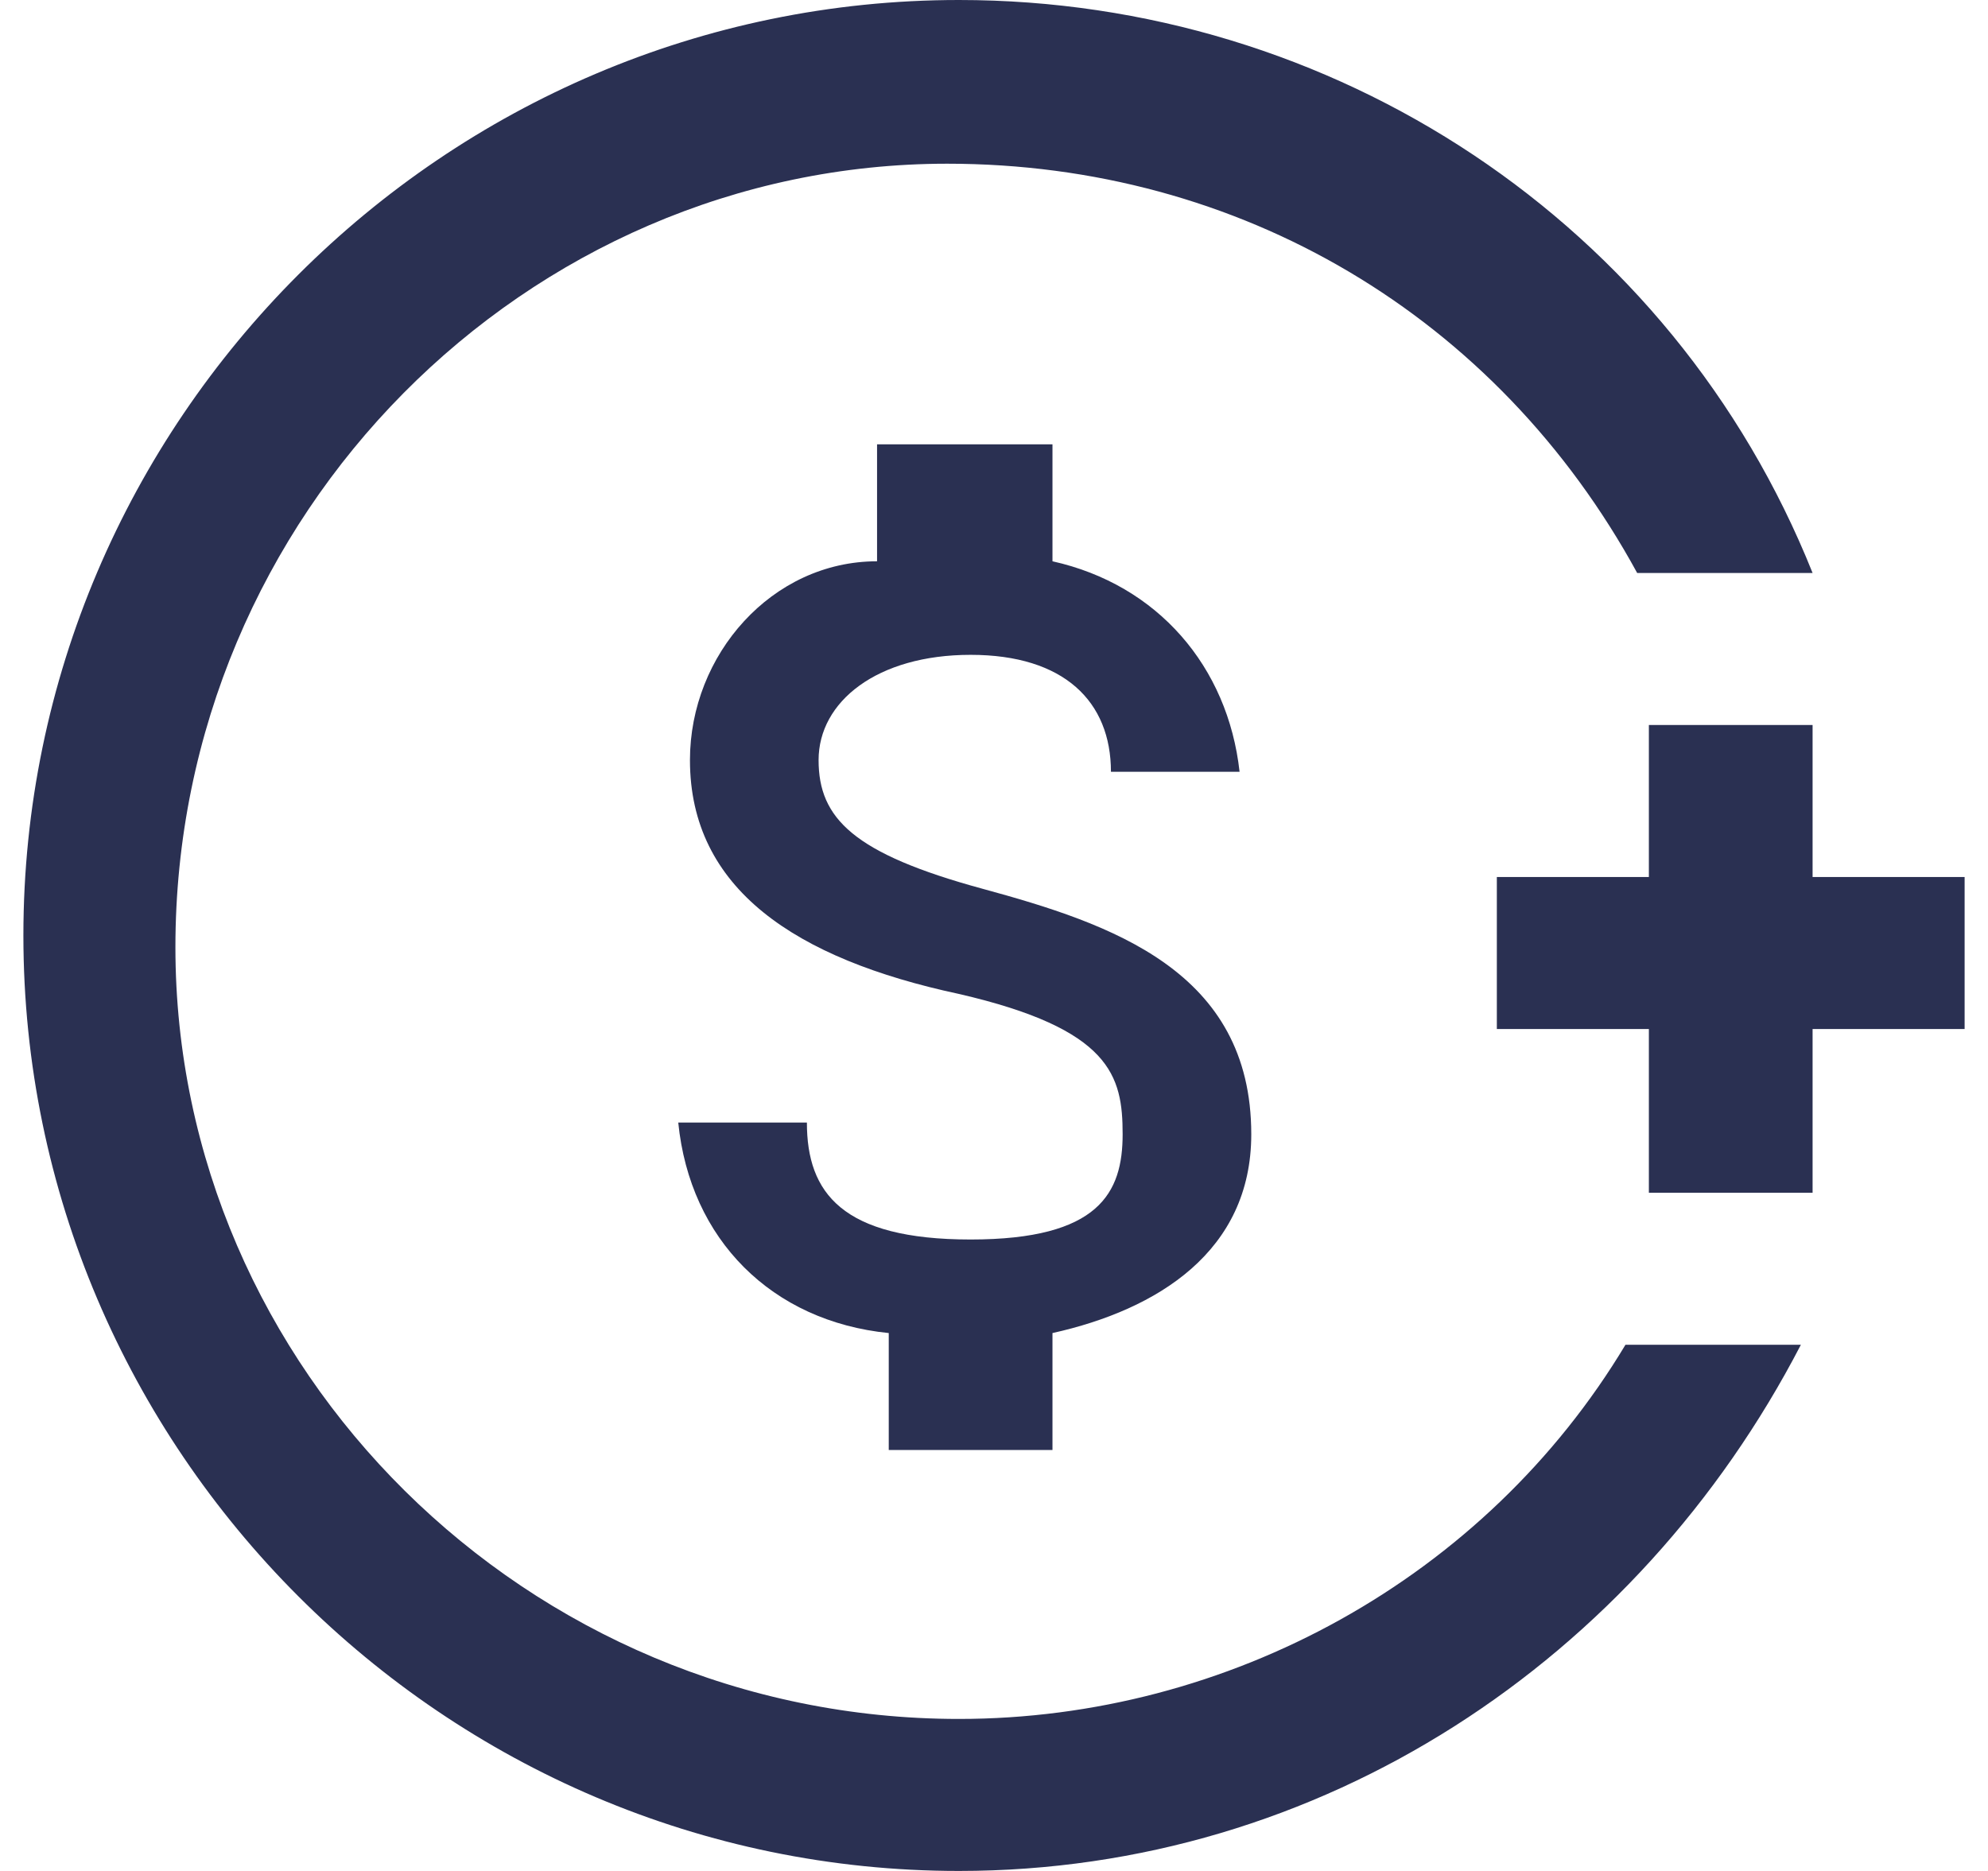 <?xml version="1.0" encoding="utf-8"?>
<!-- Generator: Adobe Illustrator 21.0.2, SVG Export Plug-In . SVG Version: 6.00 Build 0)  -->
<svg version="1.1" id="Layer_1" xmlns="http://www.w3.org/2000/svg" xmlns:xlink="http://www.w3.org/1999/xlink" x="0px" y="0px"
	 viewBox="0 0 17 16" style="enable-background:new 0 0 17 16;" xml:space="preserve">
<style type="text/css">
	.st0{fill:#2A3052;}
</style>
<title>dposit</title>
<g>
	<path class="st0" d="M9,12.4v-1c0.9-0.2,1.7-0.7,1.7-1.7c0-1.4-1.2-1.8-2.3-2.1C7.3,7.3,7,7,7,6.5C7,6,7.5,5.6,8.3,5.6
		s1.2,0.4,1.2,1h1.1C10.5,5.7,9.9,5,9,4.8v-1H7.5v1C6.6,4.8,5.9,5.6,5.9,6.5c0,1.1,0.9,1.7,2.3,2c1.3,0.3,1.4,0.7,1.4,1.2
		s-0.2,0.9-1.3,0.9s-1.4-0.4-1.4-1H5.8c0.1,1,0.8,1.7,1.8,1.8v1L9,12.4z"/>
	<path class="st0" d="M8.2,14.7c-3.7,0-6.7-3-6.7-6.6c0-3.7,3-6.7,6.6-6.7c2.5,0,4.7,1.3,5.9,3.5h1.5C14.3,1.9,11.4,0,8.2,0
		c-4.4,0-8,3.6-8,8s3.6,8,8,8c3.1,0,5.8-1.8,7.2-4.5h-1.5C12.7,13.5,10.5,14.7,8.2,14.7z"/>
	<polygon class="st0" points="15.5,7.5 15.5,6.2 14.1,6.2 14.1,7.5 12.8,7.5 12.8,8.8 14.1,8.8 14.1,10.2 15.5,10.2 15.5,8.8 
		16.8,8.8 16.8,7.5 	"/>
</g>
</svg>

